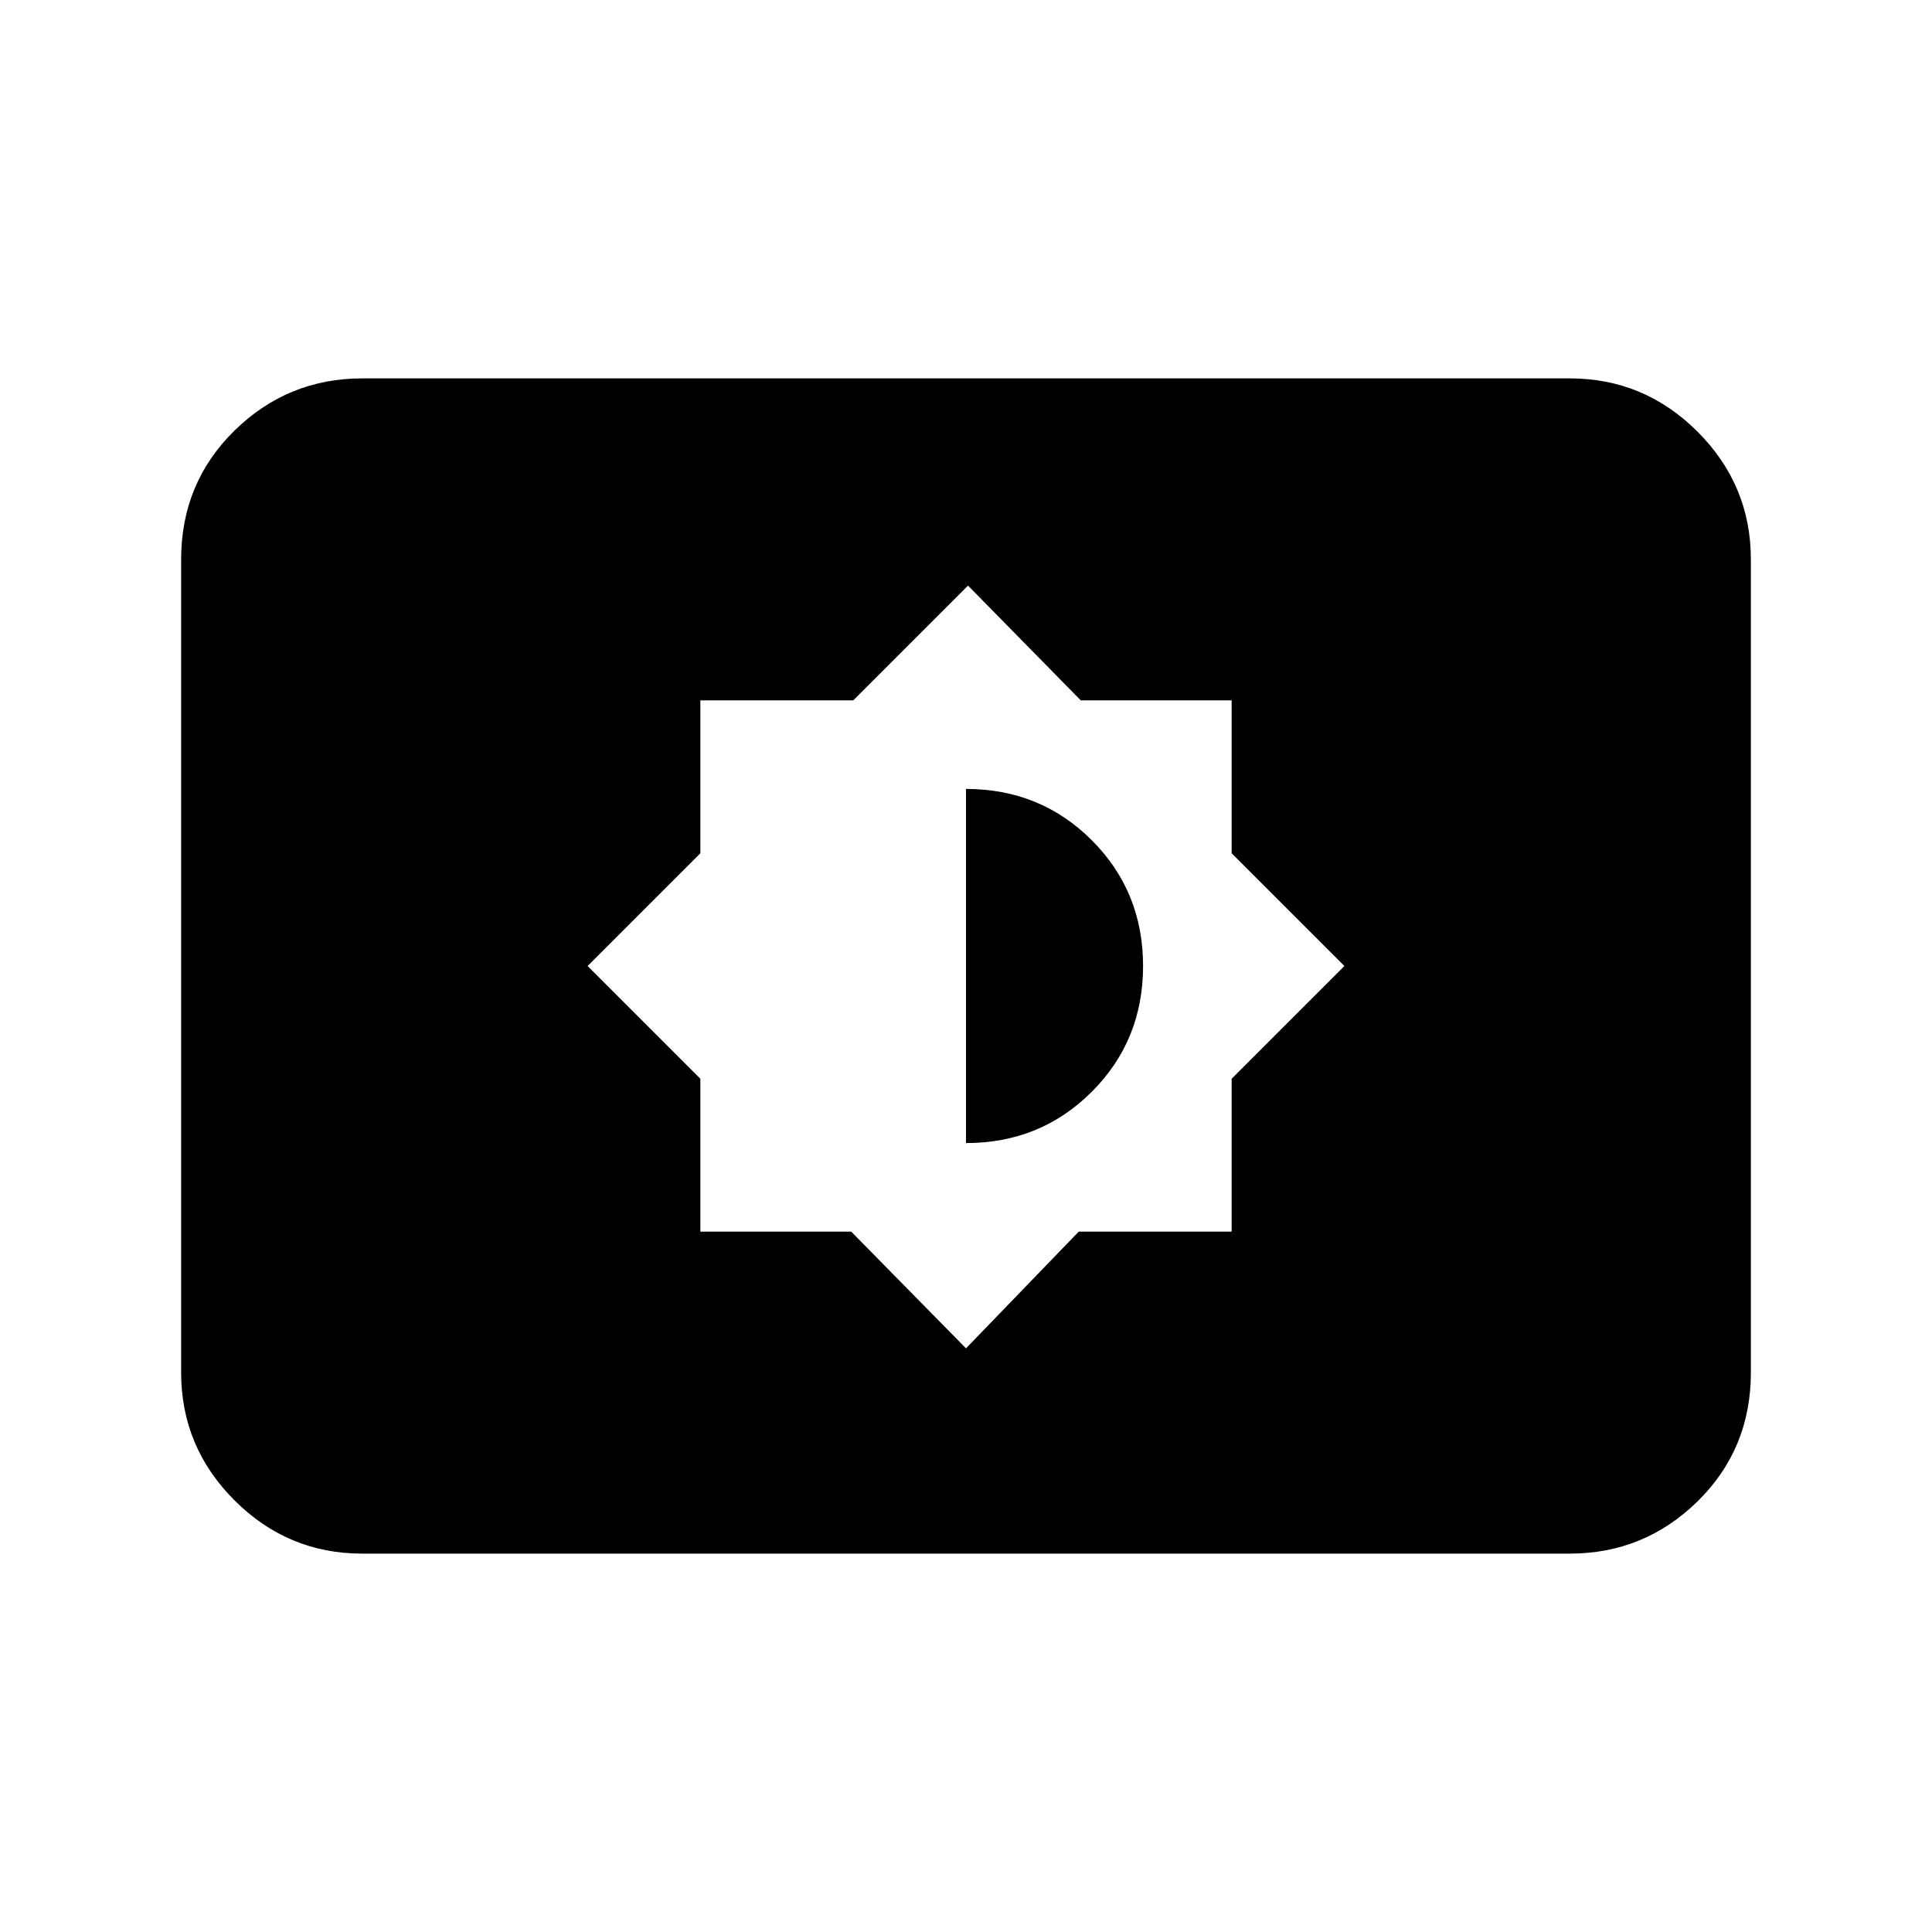 <svg xmlns="http://www.w3.org/2000/svg" height="20" width="20"><path d="m10 13.958 1.167-1.208h1.583v-1.583L13.917 10 12.75 8.833V7.25h-1.562l-1.167-1.188L8.833 7.25H7.25v1.583L6.083 10l1.167 1.167v1.583h1.562Zm0-2.125V8.167q.771 0 1.302.531T11.833 10q0 .771-.531 1.302T10 11.833Zm-6.25 4.25q-.771 0-1.323-.552-.552-.552-.552-1.323V5.792q0-.792.552-1.334.552-.541 1.323-.541h12.5q.771 0 1.323.552.552.552.552 1.323v8.416q0 .792-.552 1.334-.552.541-1.323.541Z"/></svg>